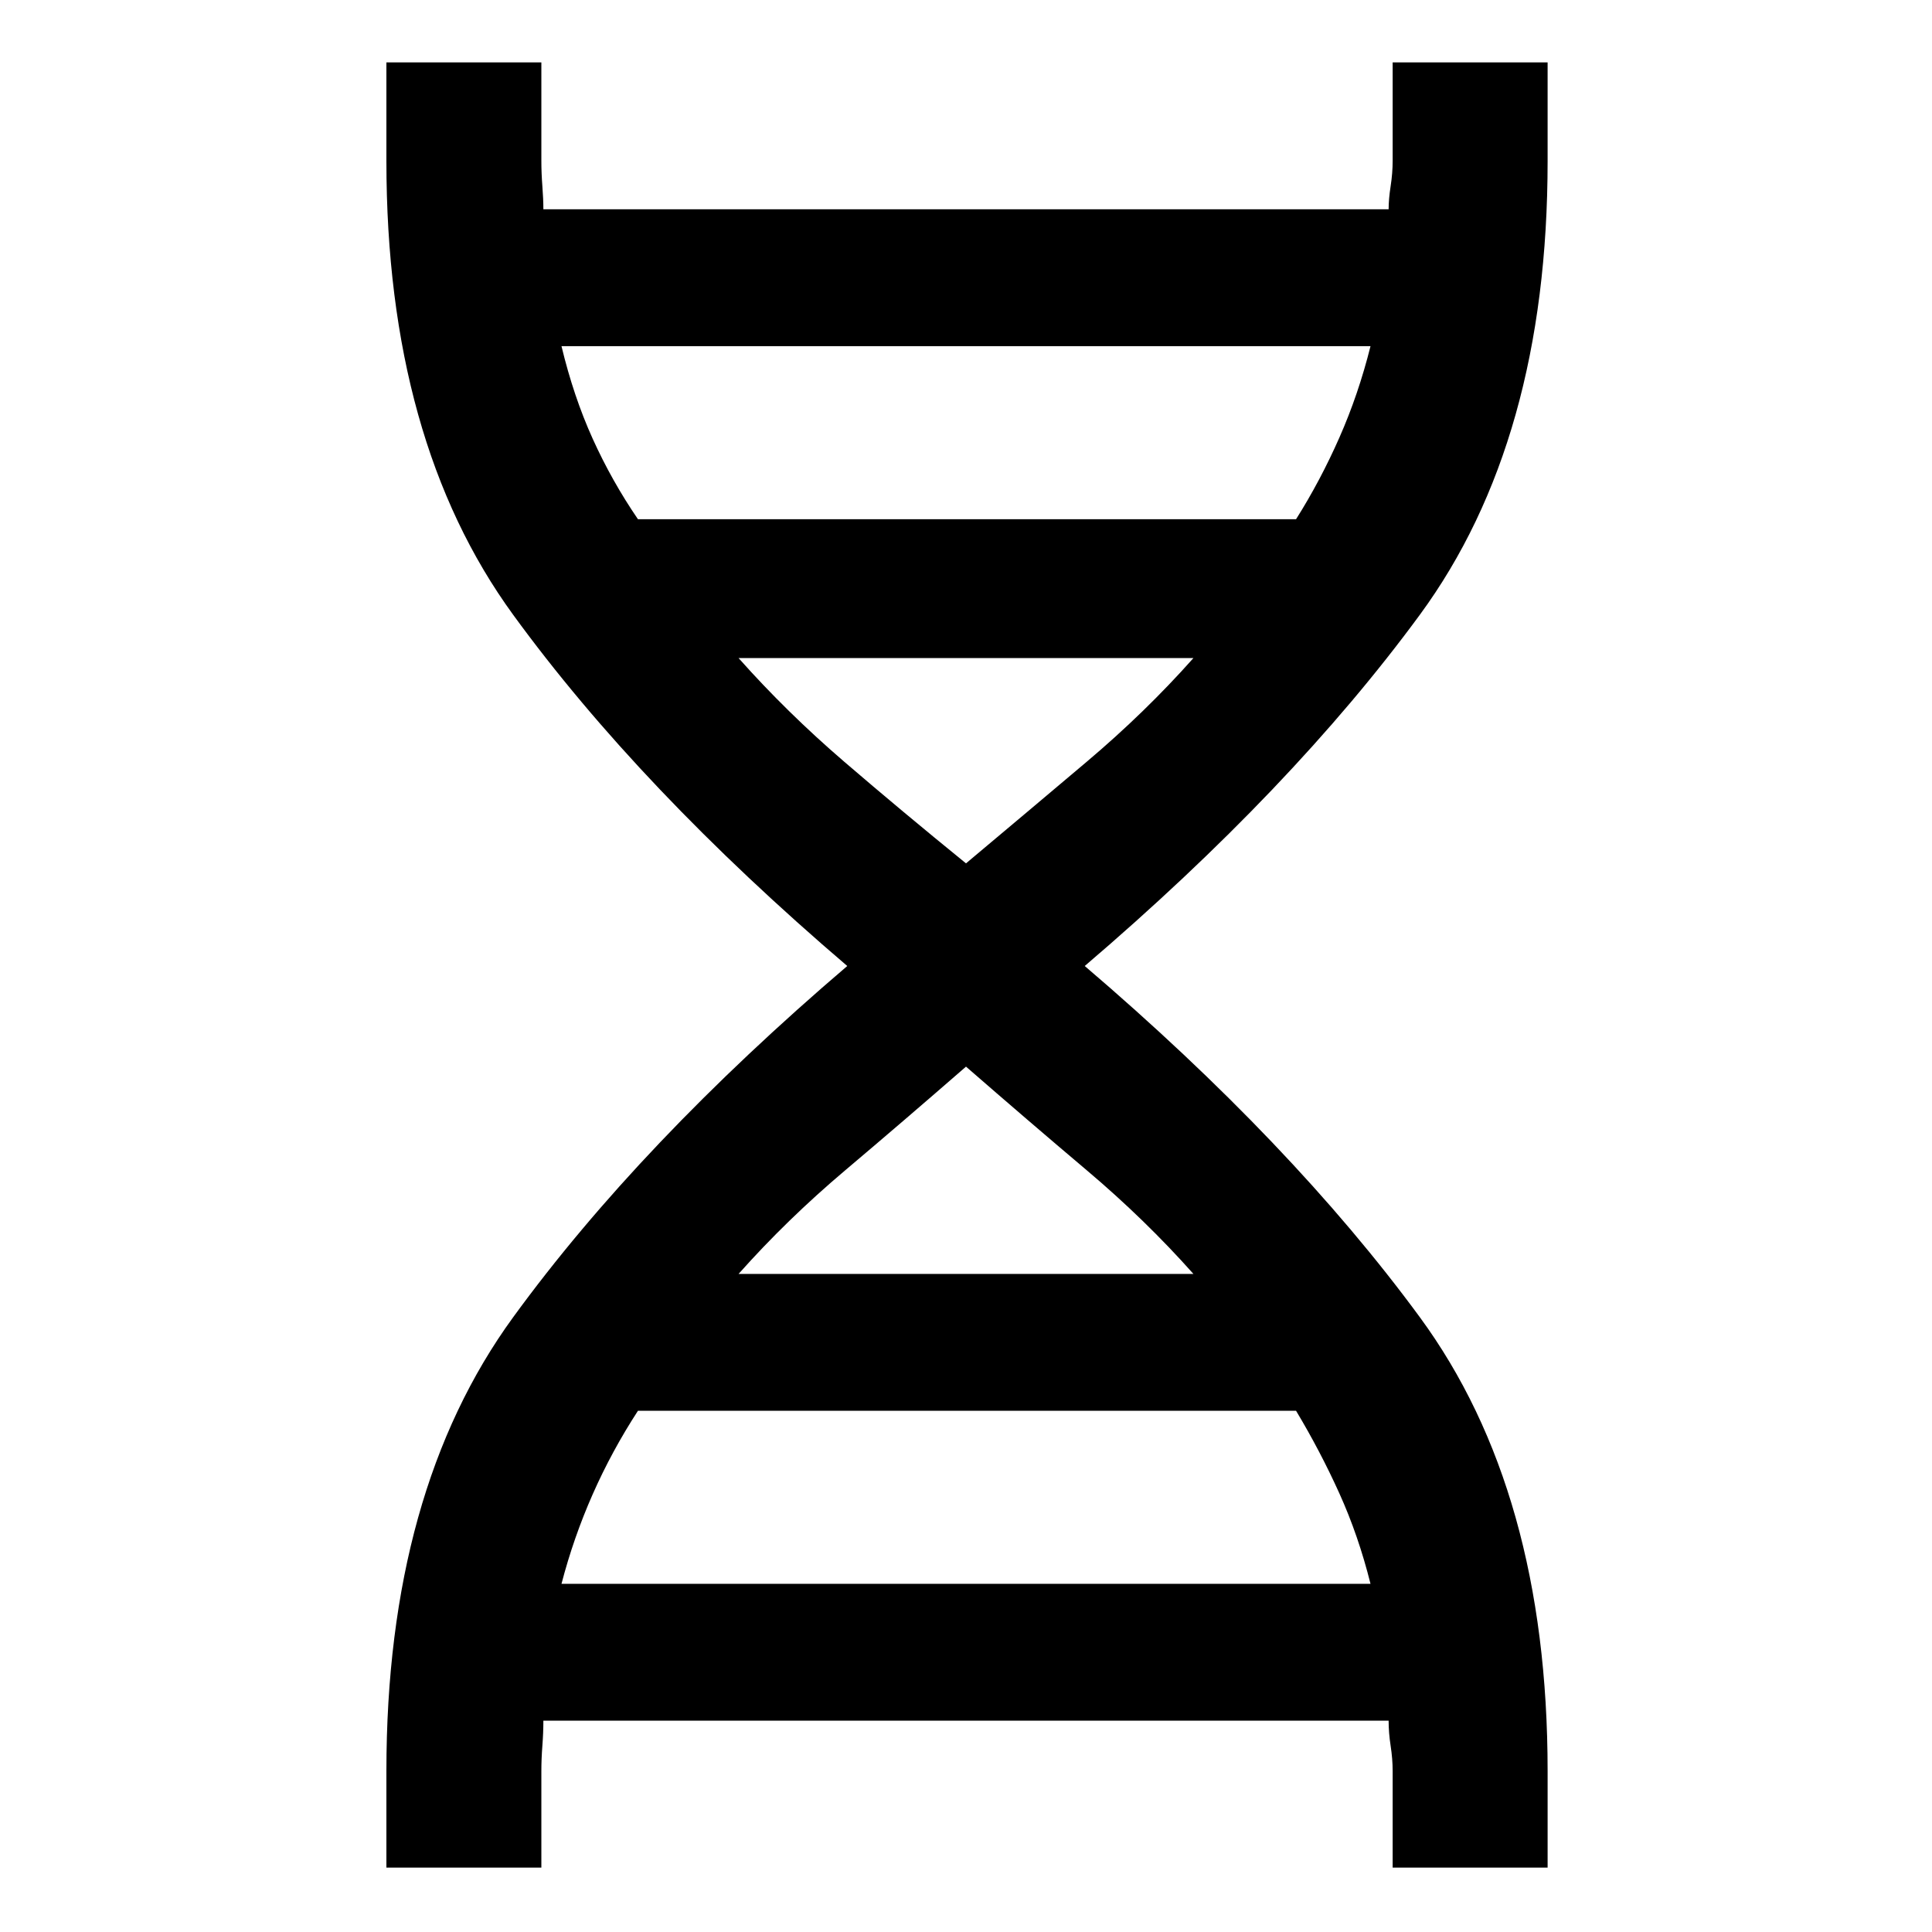 <svg xmlns="http://www.w3.org/2000/svg" height="48" width="48"><path d="M9.6 46.4V44q0-6.95 3.15-11.275T21.05 24q-5.15-4.4-8.3-8.725Q9.6 10.95 9.6 4V1.55h3.85V4q0 .3.025.625t.025.575h21q0-.25.05-.575.05-.325.05-.625V1.55h3.85V4q0 6.95-3.175 11.275T26.95 24q5.15 4.4 8.325 8.725Q38.45 37.05 38.45 44v2.4H34.6V44q0-.3-.05-.625t-.05-.625h-21q0 .3-.025.625T13.45 44v2.4Zm6.25-33.5H32.2q.6-.95 1.075-2.025T34.05 8.6h-20.1q.3 1.25.775 2.3.475 1.05 1.125 2ZM24 21.45q1.55-1.3 3-2.525 1.45-1.225 2.65-2.575h-11.3q1.2 1.35 2.625 2.575T24 21.45Zm-5.65 10.2h11.3q-1.2-1.35-2.65-2.575T24 26.5q-1.55 1.35-3 2.575t-2.65 2.575Zm-4.4 7.7h20.1q-.3-1.2-.775-2.25-.475-1.05-1.075-2.05H15.85q-.65 1-1.125 2.075-.475 1.075-.775 2.225Z"/></svg>